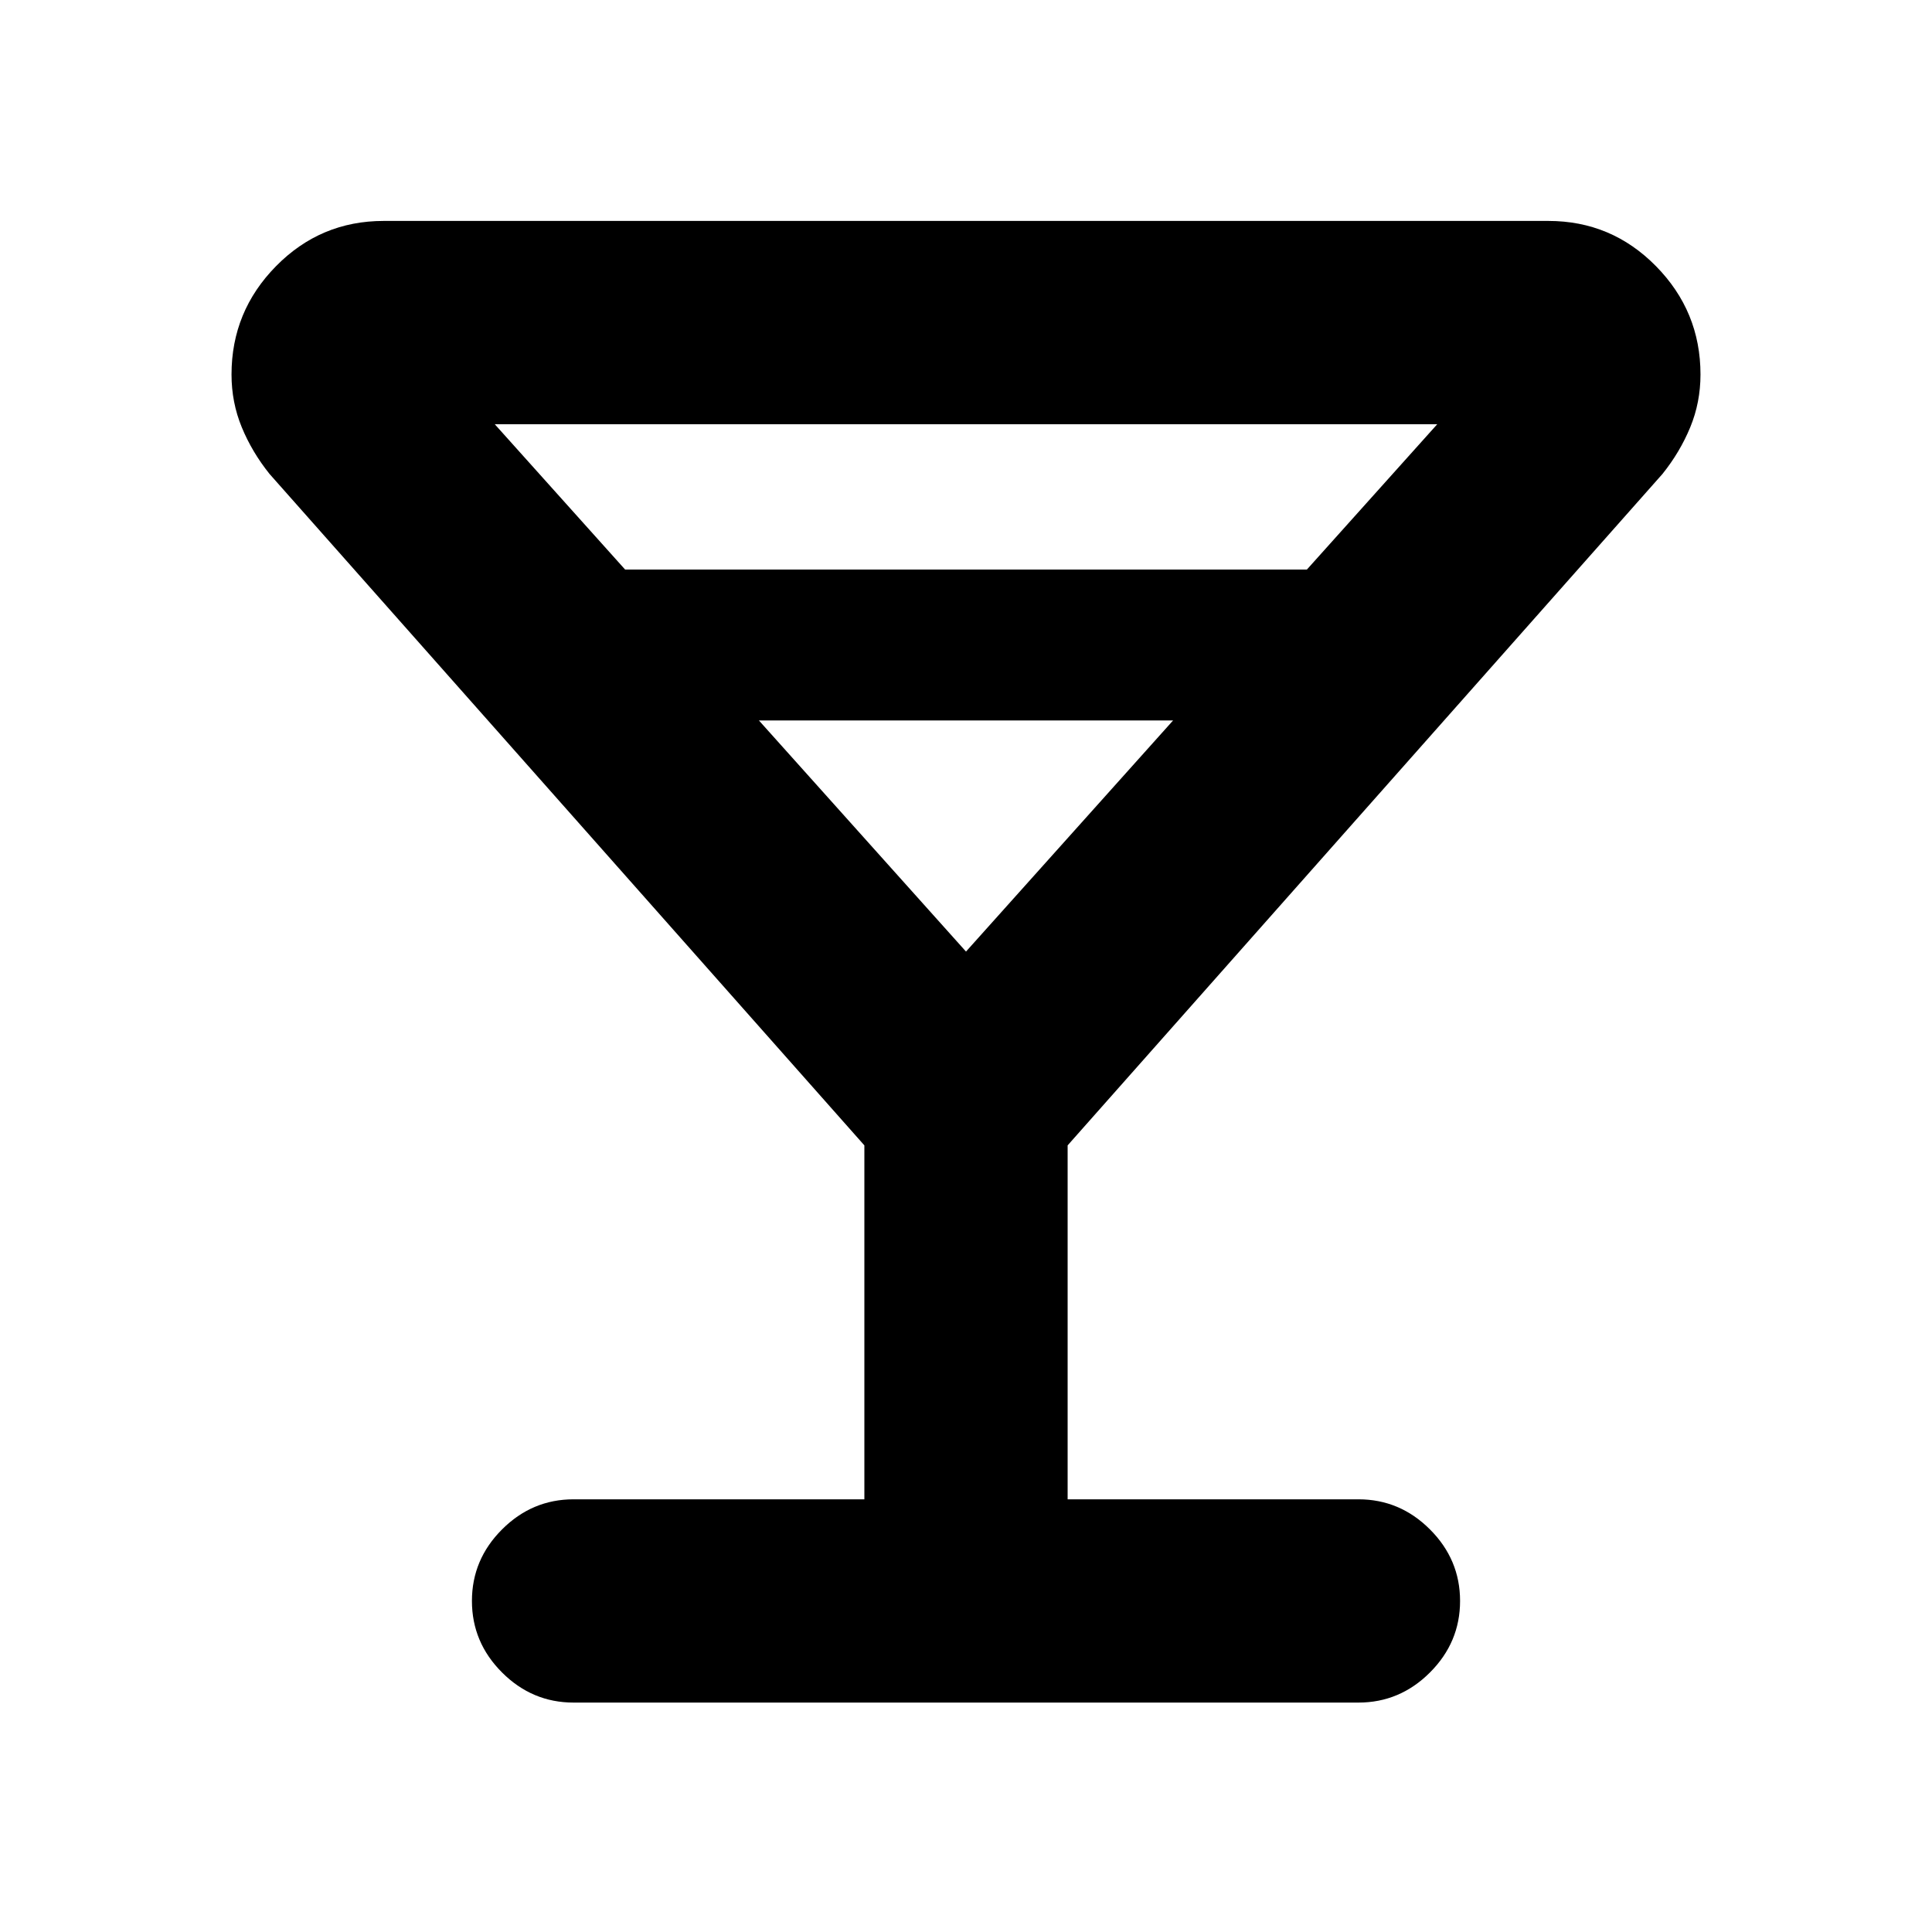 <svg xmlns="http://www.w3.org/2000/svg" height="24" viewBox="0 -960 960 960" width="24"><path d="M429.5-215v-175.87L133.93-724.5q-8.69-10.83-13.79-23.18-5.1-12.36-5.1-26.25 0-31.35 22.12-53.82t53.47-22.47h578.74q31.35 0 53.47 22.47 22.12 22.47 22.12 53.82 0 13.89-5.1 26.25-5.1 12.35-13.79 23.18L530.5-390.87V-215H675q20.59 0 35.54 14.96 14.96 14.95 14.96 35.54t-14.96 35.54Q695.59-114 675-114H285q-20.59 0-35.54-14.96-14.96-14.95-14.96-35.54t14.96-35.54Q264.41-215 285-215h144.5ZM310.61-677h338.78l64.78-72.22H245.83L310.61-677ZM480-487.17 582.89-602H377.11L480-487.17Zm0 0Z"/></svg>